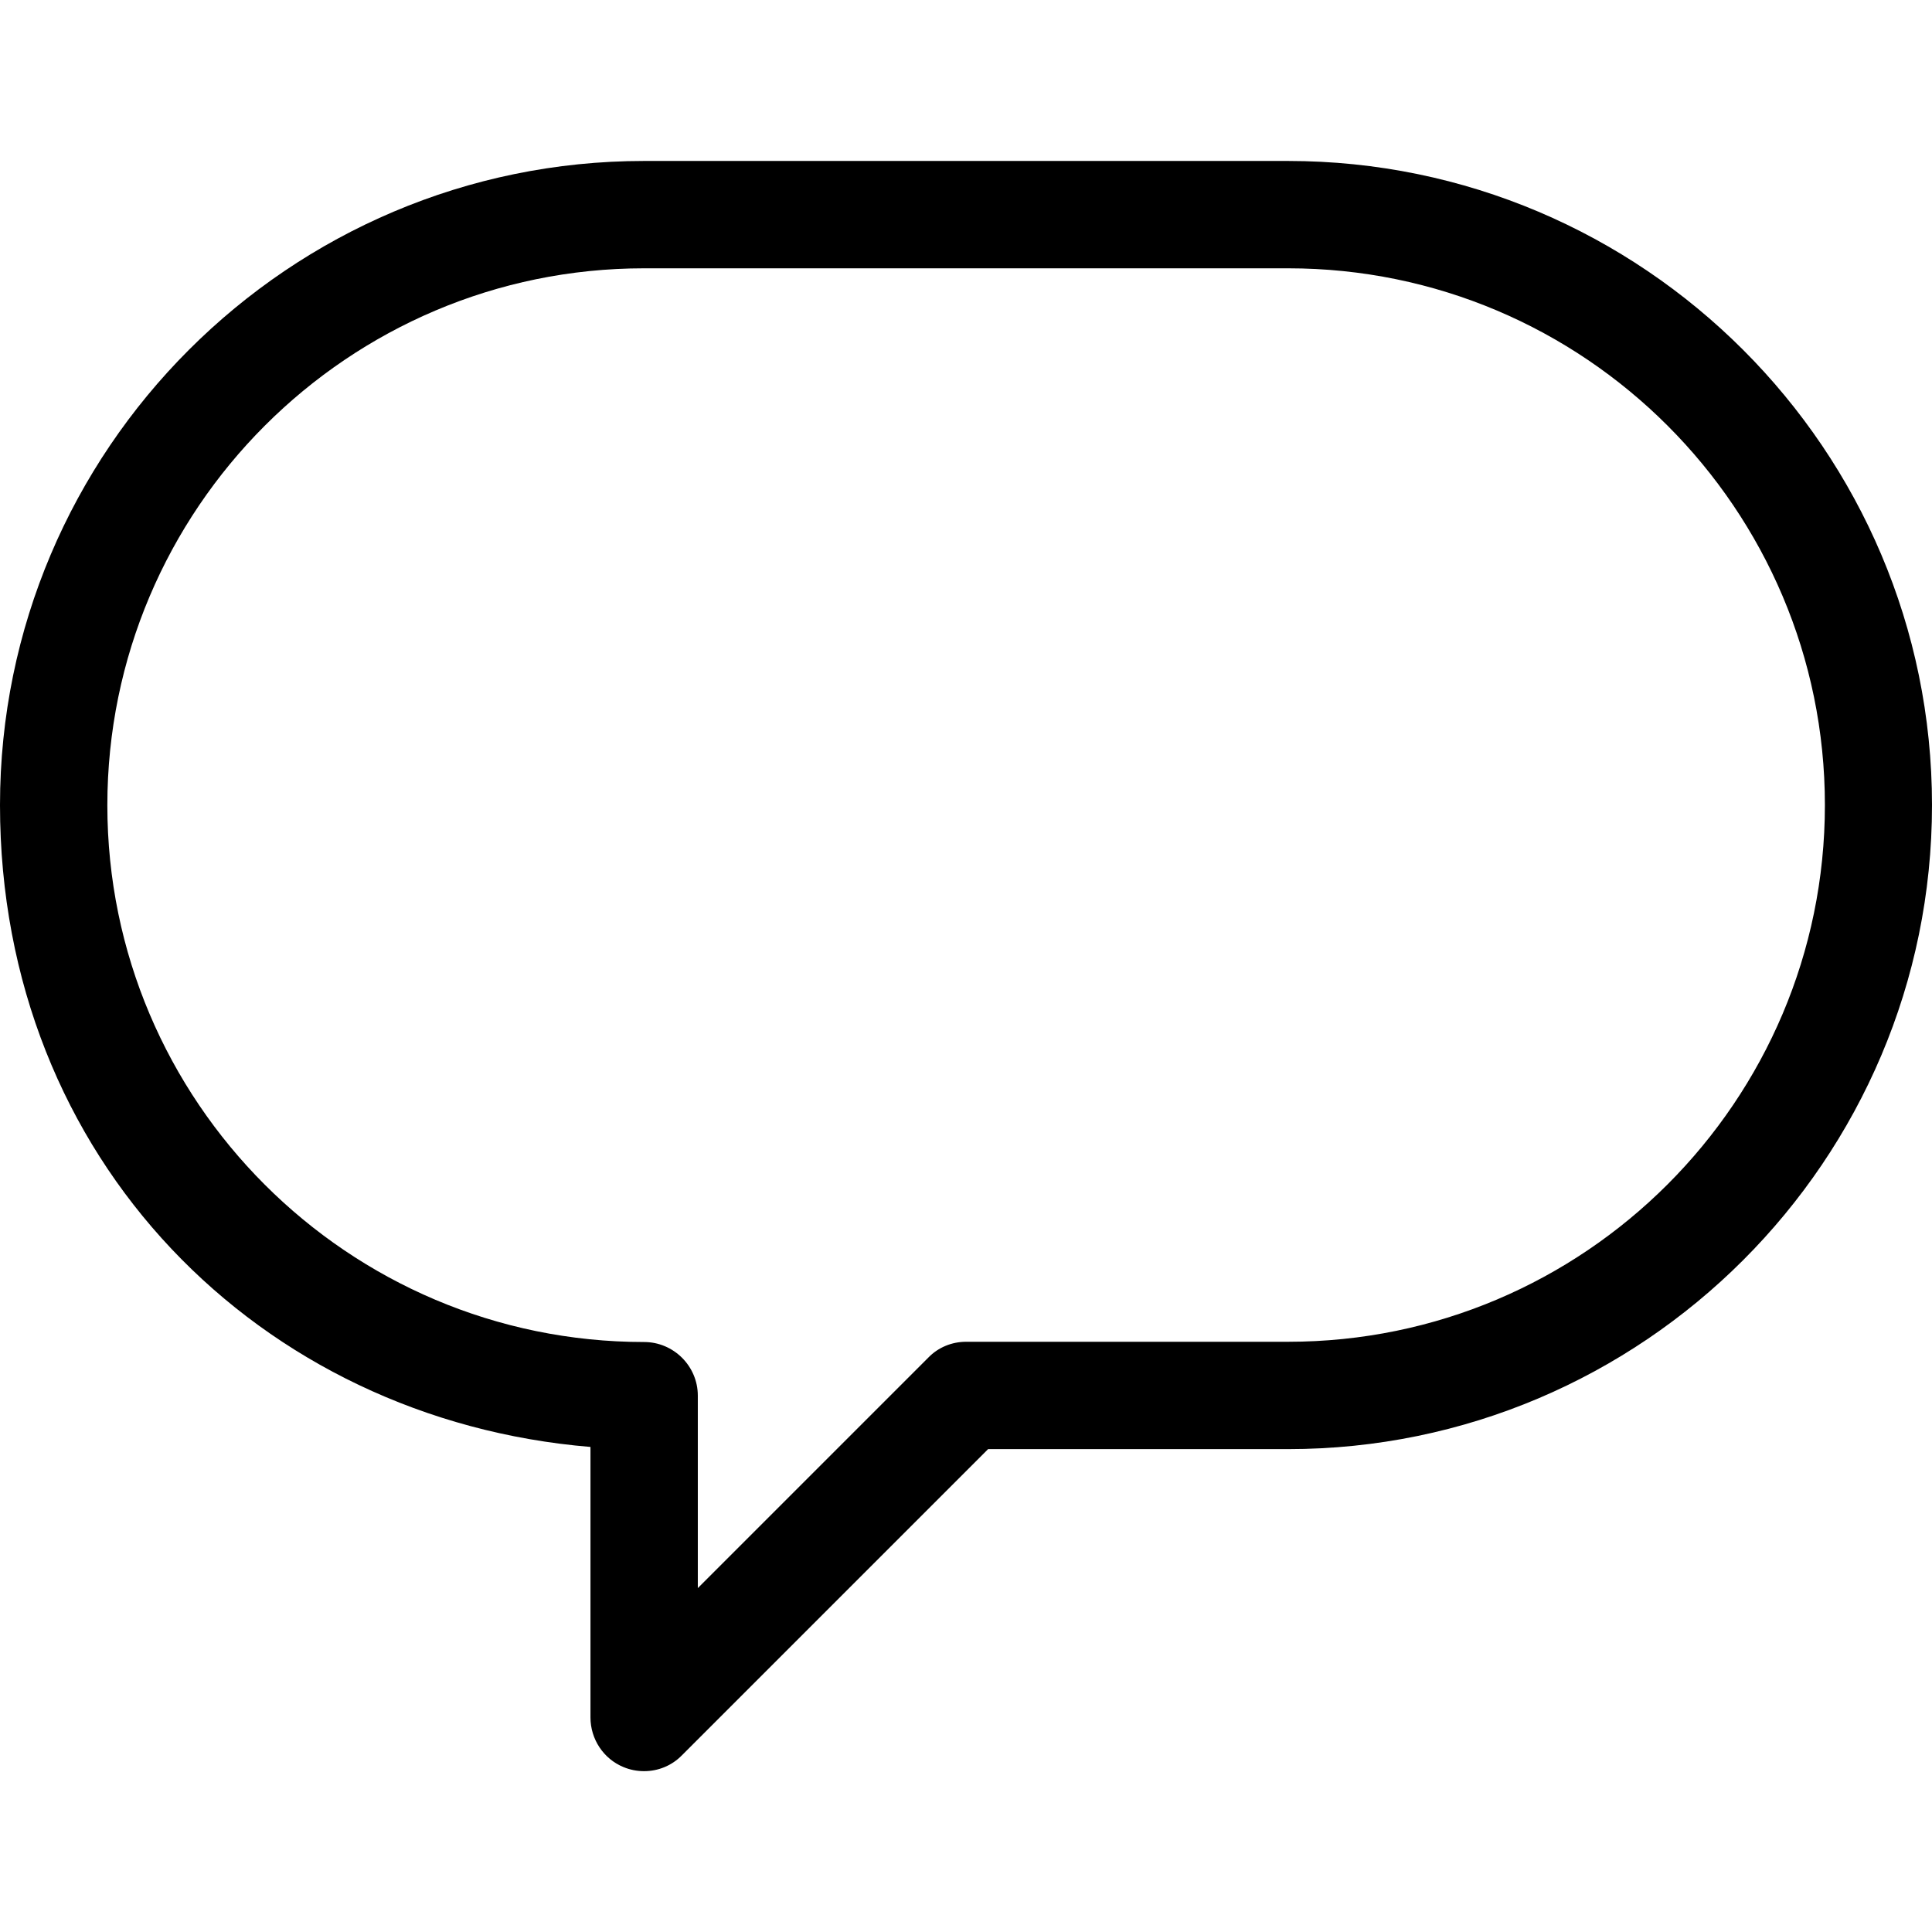 <svg width="16" height="16" viewBox="0 0 16 16" fill="none" xmlns="http://www.w3.org/2000/svg">
<path d="M10.668 1.333H5.334C2.394 1.333 0 3.726 0 6.667C0 9.607 2.156 11.756 4.89 11.983V14.223C4.89 14.403 4.998 14.566 5.163 14.634C5.218 14.657 5.276 14.668 5.334 14.668C5.45 14.668 5.563 14.623 5.647 14.537L8.183 12.001H10.666C13.606 12.001 16 9.607 16 6.667C16 3.726 13.606 1.333 10.666 1.333H10.668ZM10.668 11.112H8.001C7.883 11.112 7.77 11.158 7.688 11.243L5.779 13.152V11.558C5.779 11.314 5.579 11.114 5.334 11.114C2.883 11.114 0.889 9.12 0.889 6.669C0.889 4.217 2.883 2.222 5.334 2.222H10.668C13.12 2.222 15.113 4.215 15.113 6.667C15.113 9.118 13.12 11.112 10.668 11.112Z" fill="black"/>
</svg>
